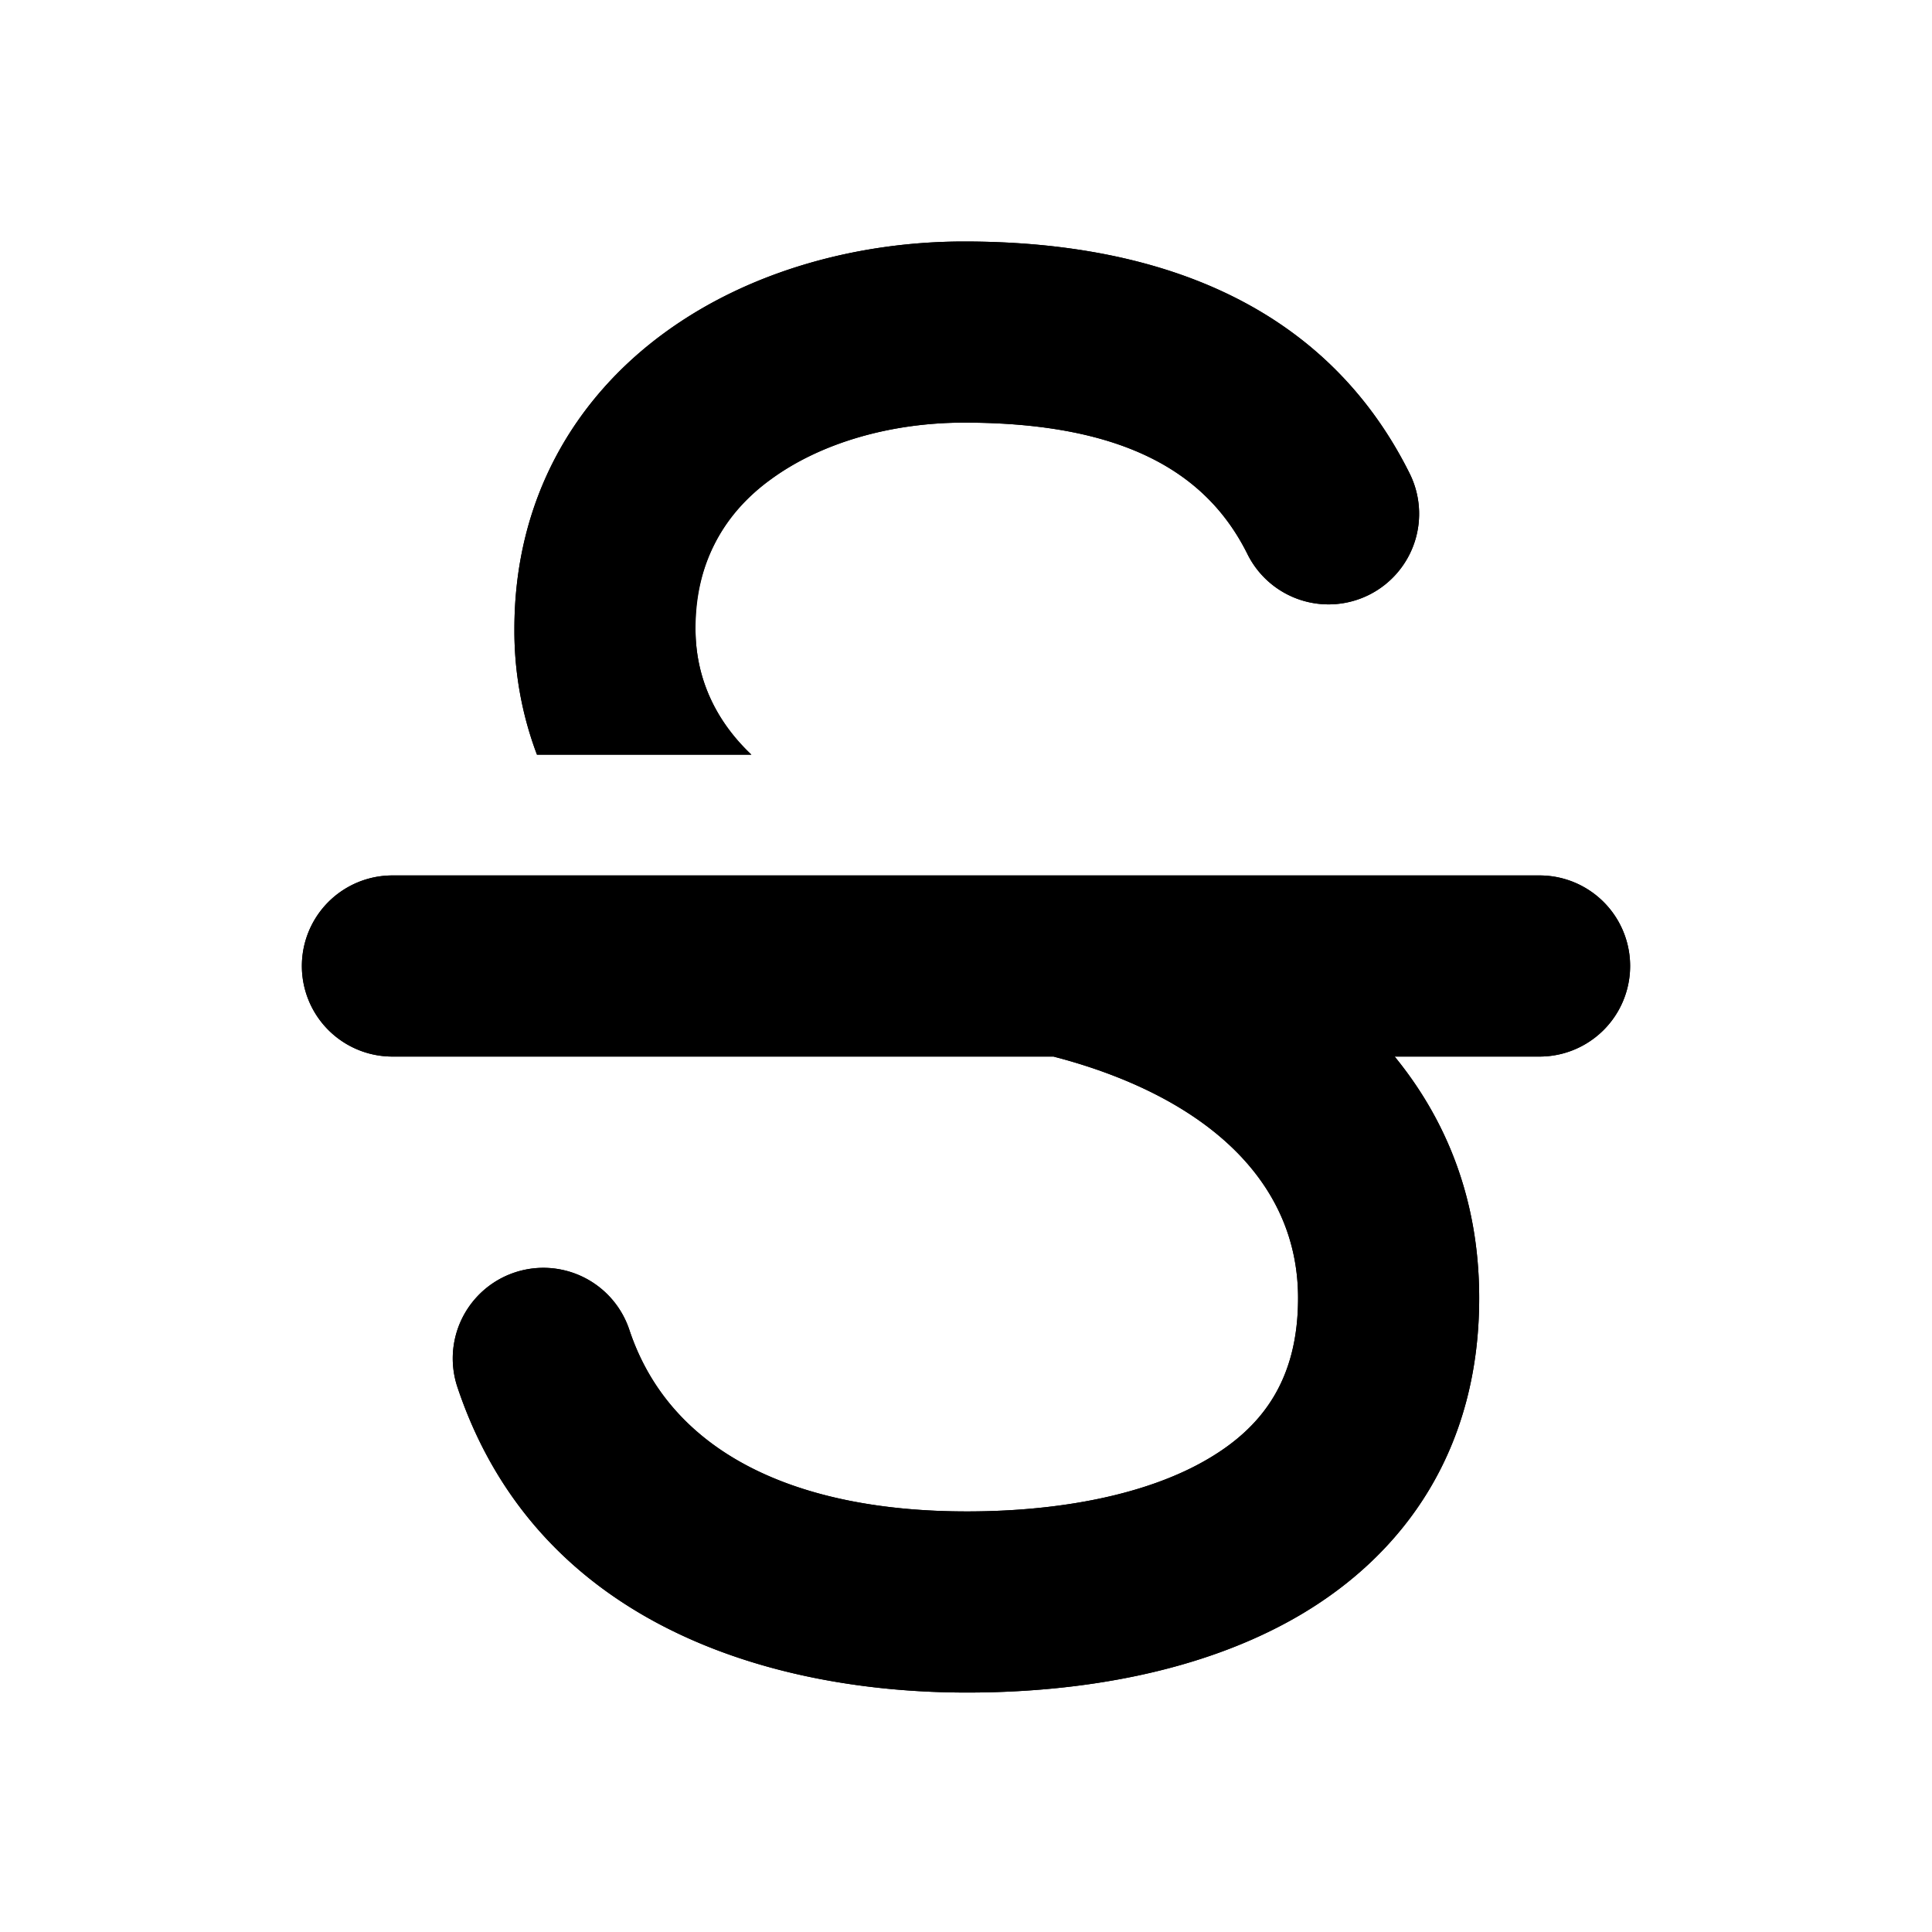 <svg xmlns="http://www.w3.org/2000/svg" width="16" height="16" fill="none" viewBox="0 0 16 16"><g fill="currentColor" fill-rule="evenodd" clip-rule="evenodd"><path d="M5.502 2.757C6.214 2.236 7.122 2 7.984 2c1.685 0 3.015.572 3.687 1.915a.75.75 0 1 1-1.342.67C10.001 3.928 9.331 3.5 7.984 3.5c-.611 0-1.19.17-1.597.467a1.46 1.46 0 0 0-.627 1.242c0 .404.165.76.463 1.041H4.447a2.9 2.9 0 0 1-.187-1.04c0-1.084.507-1.916 1.242-2.453m6.047 5.993h1.201a.75.75 0 0 0 0-1.5h-9.5a.75.75 0 0 0 0 1.5h5.475l.043.012h.002c1.196.323 1.98 1.005 1.98 1.988 0 .669-.289 1.063-.742 1.33-.5.296-1.222.437-2 .437-1.398 0-2.453-.473-2.796-1.504a.75.75 0 0 0-1.424.474c.657 1.969 2.602 2.53 4.22 2.53.915 0 1.94-.16 2.762-.644.869-.513 1.48-1.377 1.48-2.623 0-.822-.276-1.482-.7-2"/><path d="M5.502 2.757C6.214 2.236 7.122 2 7.984 2c1.685 0 3.015.572 3.687 1.915a.75.75 0 1 1-1.342.67C10.001 3.93 9.331 3.5 7.984 3.5c-.611 0-1.19.17-1.597.468-.384.28-.627.678-.627 1.242 0 .403.165.758.463 1.04H4.447a2.9 2.9 0 0 1-.187-1.04c0-1.084.507-1.916 1.242-2.453m6.047 5.993h1.201a.75.75 0 0 0 0-1.5h-9.5a.75.75 0 0 0 0 1.5h5.475l.043.012h.002c1.196.323 1.98 1.005 1.98 1.988 0 .669-.289 1.063-.742 1.33-.5.296-1.222.437-2 .437-1.398 0-2.453-.472-2.796-1.504a.75.75 0 1 0-1.424.474c.657 1.969 2.602 2.53 4.22 2.53.915 0 1.94-.16 2.762-.644.869-.512 1.48-1.376 1.48-2.623 0-.822-.276-1.481-.7-2"/></g></svg>
